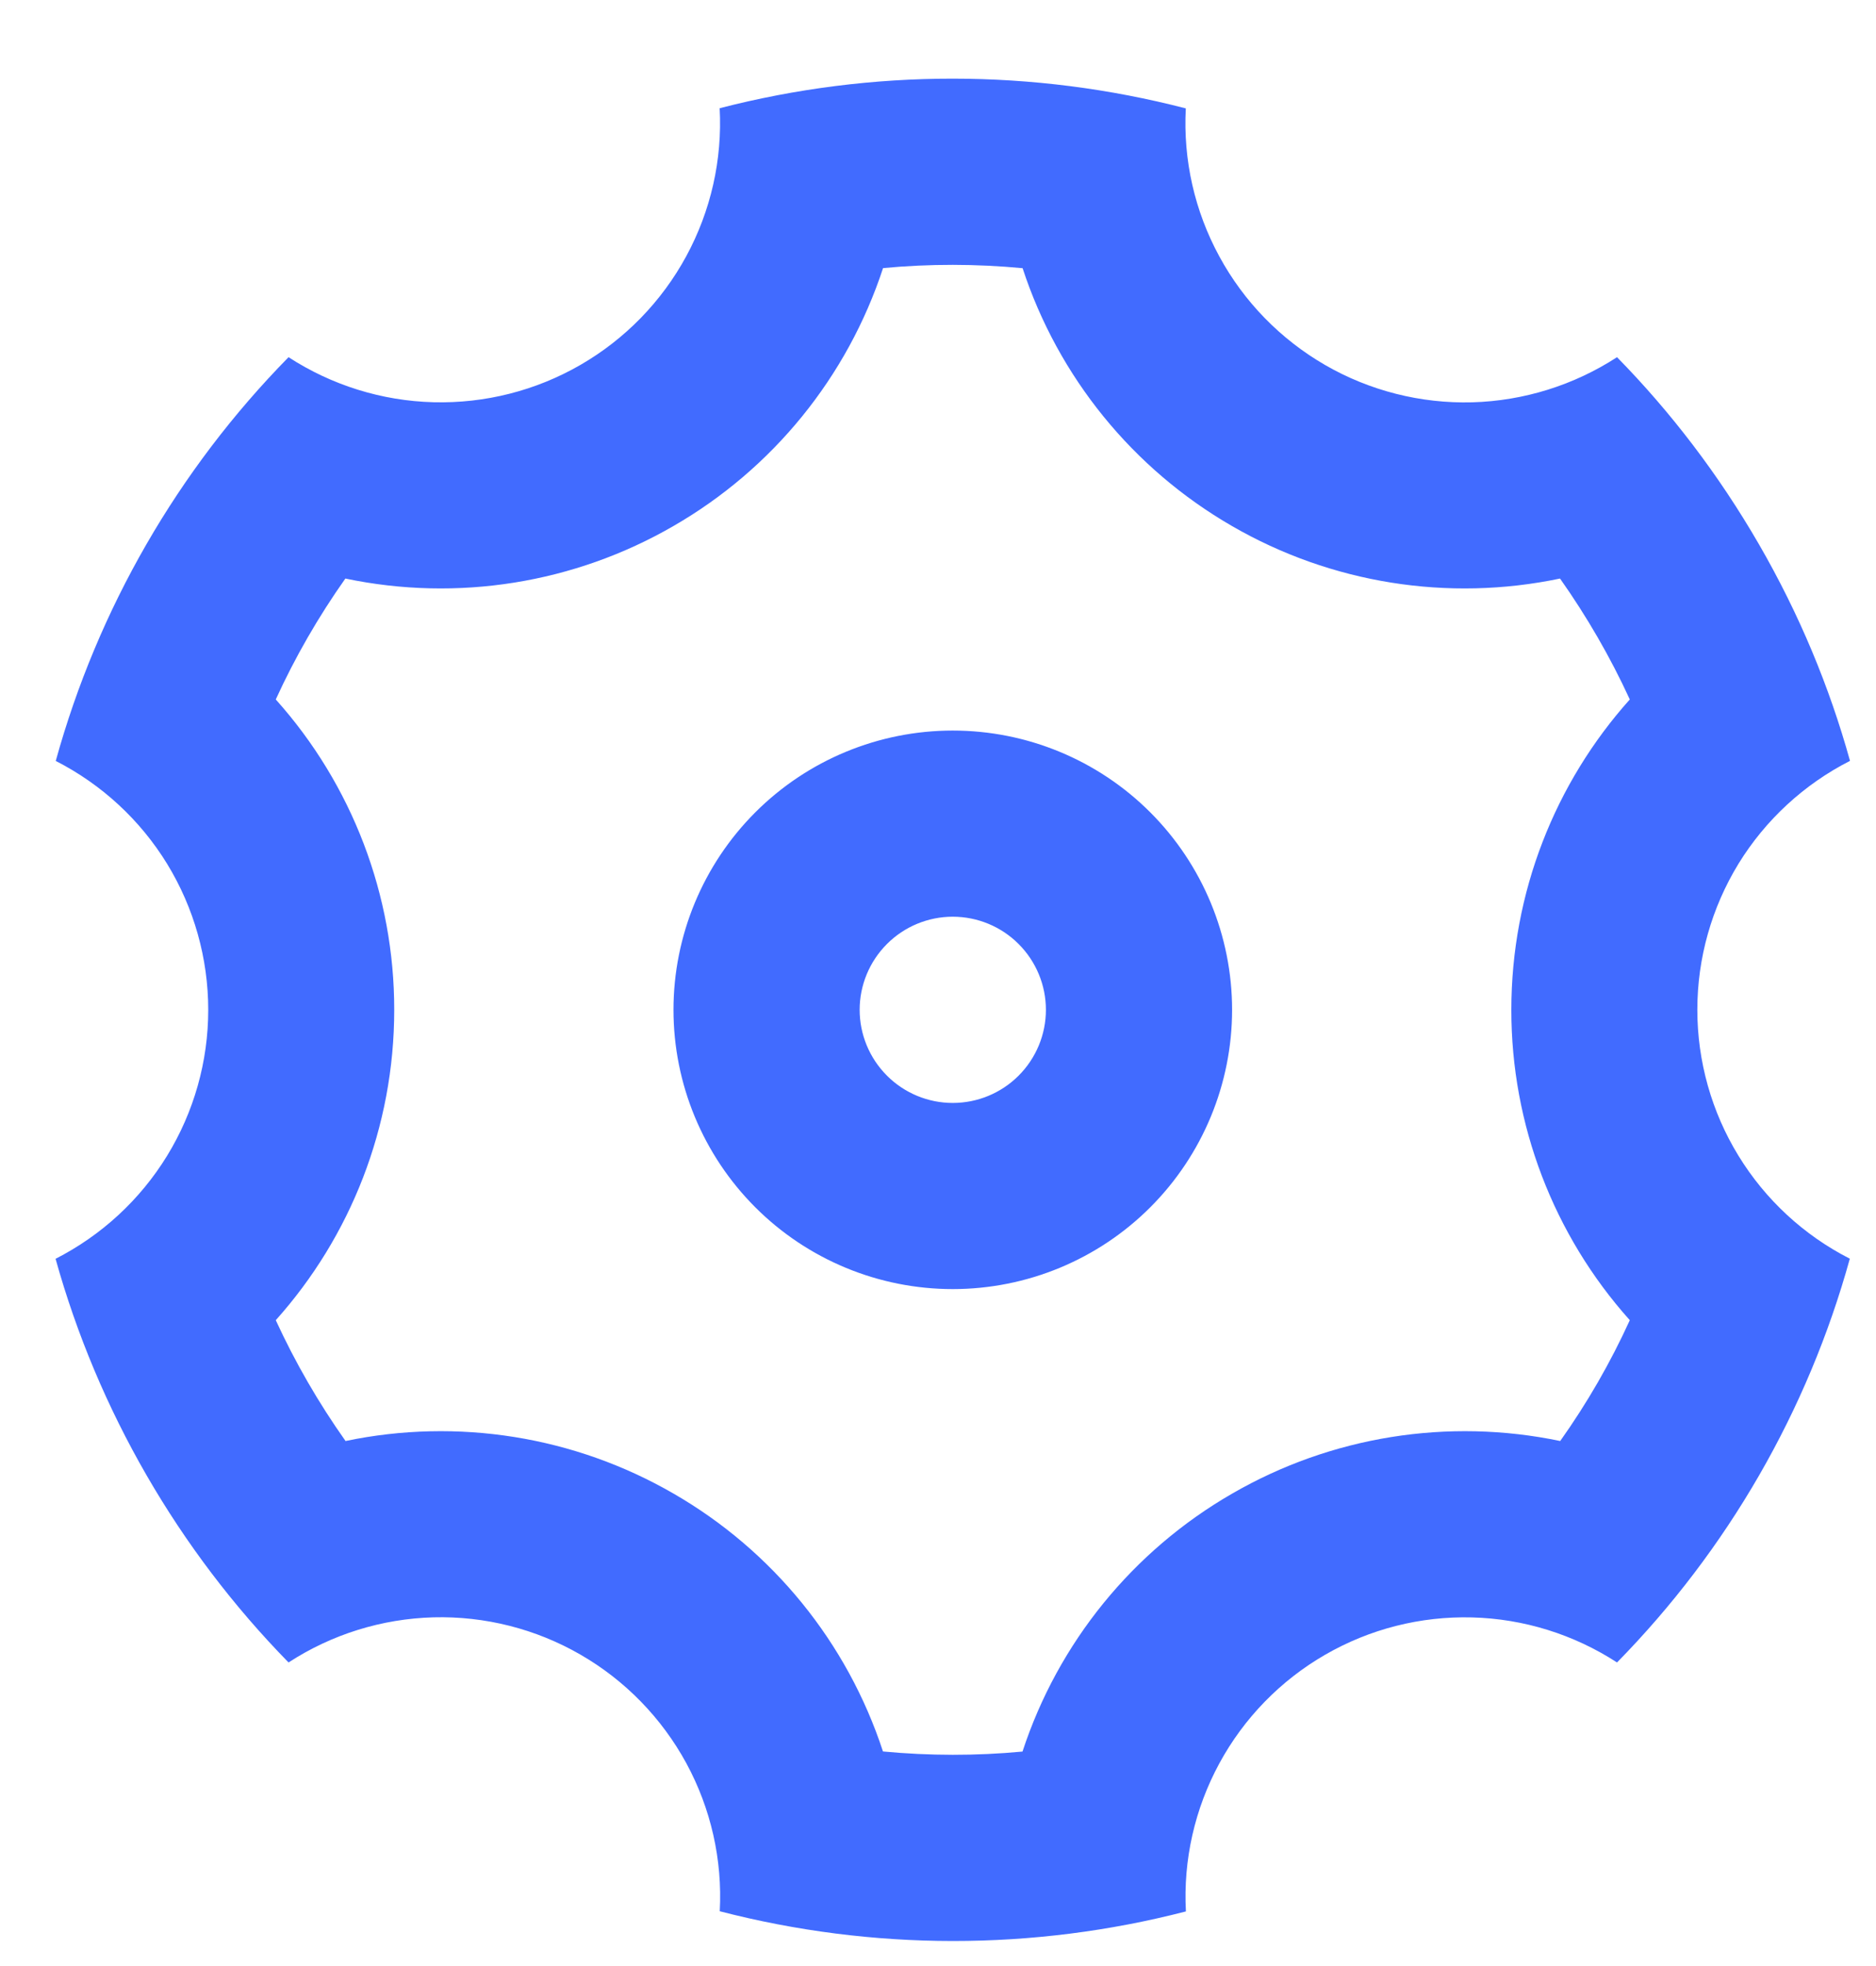 <svg width="21" height="22" viewBox="0 0 21 22" fill="none" xmlns="http://www.w3.org/2000/svg">
<path d="M1.641 16.509C1.201 15.747 0.858 14.933 0.622 14.086C1.136 13.824 1.568 13.426 1.87 12.934C2.171 12.443 2.331 11.878 2.331 11.301C2.331 10.725 2.172 10.159 1.871 9.667C1.57 9.176 1.138 8.777 0.624 8.515C1.095 6.812 1.992 5.257 3.23 3.997C3.714 4.311 4.275 4.486 4.852 4.501C5.428 4.516 5.998 4.372 6.498 4.083C6.997 3.795 7.407 3.374 7.682 2.867C7.957 2.36 8.087 1.787 8.056 1.211C9.767 0.769 11.563 0.77 13.274 1.213C13.243 1.789 13.373 2.362 13.649 2.869C13.924 3.376 14.334 3.796 14.834 4.085C15.333 4.373 15.903 4.517 16.479 4.502C17.056 4.486 17.617 4.311 18.101 3.997C18.704 4.612 19.239 5.311 19.69 6.091C20.141 6.871 20.479 7.685 20.709 8.514C20.195 8.776 19.763 9.174 19.461 9.665C19.16 10.157 19 10.722 19 11.299C19 11.875 19.159 12.441 19.46 12.932C19.761 13.424 20.193 13.823 20.707 14.085C20.236 15.787 19.339 17.342 18.101 18.603C17.617 18.289 17.056 18.114 16.479 18.099C15.902 18.084 15.333 18.228 14.833 18.517C14.334 18.805 13.924 19.226 13.649 19.733C13.374 20.24 13.244 20.813 13.275 21.389C11.564 21.831 9.768 21.83 8.057 21.387C8.088 20.811 7.958 20.238 7.683 19.731C7.407 19.224 6.997 18.803 6.497 18.515C5.998 18.227 5.428 18.083 4.852 18.098C4.275 18.114 3.714 18.288 3.23 18.603C2.615 17.975 2.081 17.271 1.641 16.509ZM7.539 16.713C8.65 17.353 9.485 18.381 9.884 19.599C10.404 19.648 10.926 19.649 11.446 19.6C11.845 18.382 12.681 17.354 13.792 16.714C14.902 16.072 16.21 15.863 17.465 16.125C17.767 15.7 18.028 15.247 18.244 14.773C17.389 13.818 16.917 12.582 16.918 11.3C16.918 9.987 17.408 8.761 18.244 7.827C18.026 7.353 17.764 6.9 17.463 6.474C16.209 6.737 14.901 6.528 13.792 5.887C12.681 5.246 11.846 4.219 11.447 3.001C10.927 2.952 10.405 2.951 9.885 3C9.485 4.218 8.65 5.246 7.539 5.886C6.429 6.528 5.121 6.737 3.866 6.474C3.565 6.9 3.304 7.352 3.087 7.827C3.942 8.781 4.414 10.018 4.413 11.3C4.413 12.613 3.923 13.839 3.087 14.773C3.305 15.247 3.567 15.7 3.868 16.125C5.123 15.863 6.43 16.072 7.539 16.713ZM10.665 14.425C9.836 14.425 9.041 14.096 8.455 13.51C7.869 12.924 7.539 12.129 7.539 11.3C7.539 10.471 7.869 9.676 8.455 9.09C9.041 8.504 9.836 8.175 10.665 8.175C11.495 8.175 12.29 8.504 12.876 9.09C13.462 9.676 13.792 10.471 13.792 11.3C13.792 12.129 13.462 12.924 12.876 13.51C12.29 14.096 11.495 14.425 10.665 14.425ZM10.665 12.342C10.942 12.342 11.207 12.232 11.402 12.037C11.598 11.841 11.708 11.576 11.708 11.3C11.708 11.024 11.598 10.759 11.402 10.563C11.207 10.368 10.942 10.258 10.665 10.258C10.389 10.258 10.124 10.368 9.929 10.563C9.733 10.759 9.623 11.024 9.623 11.3C9.623 11.576 9.733 11.841 9.929 12.037C10.124 12.232 10.389 12.342 10.665 12.342Z" fill="#416BFF"/>
</svg>
